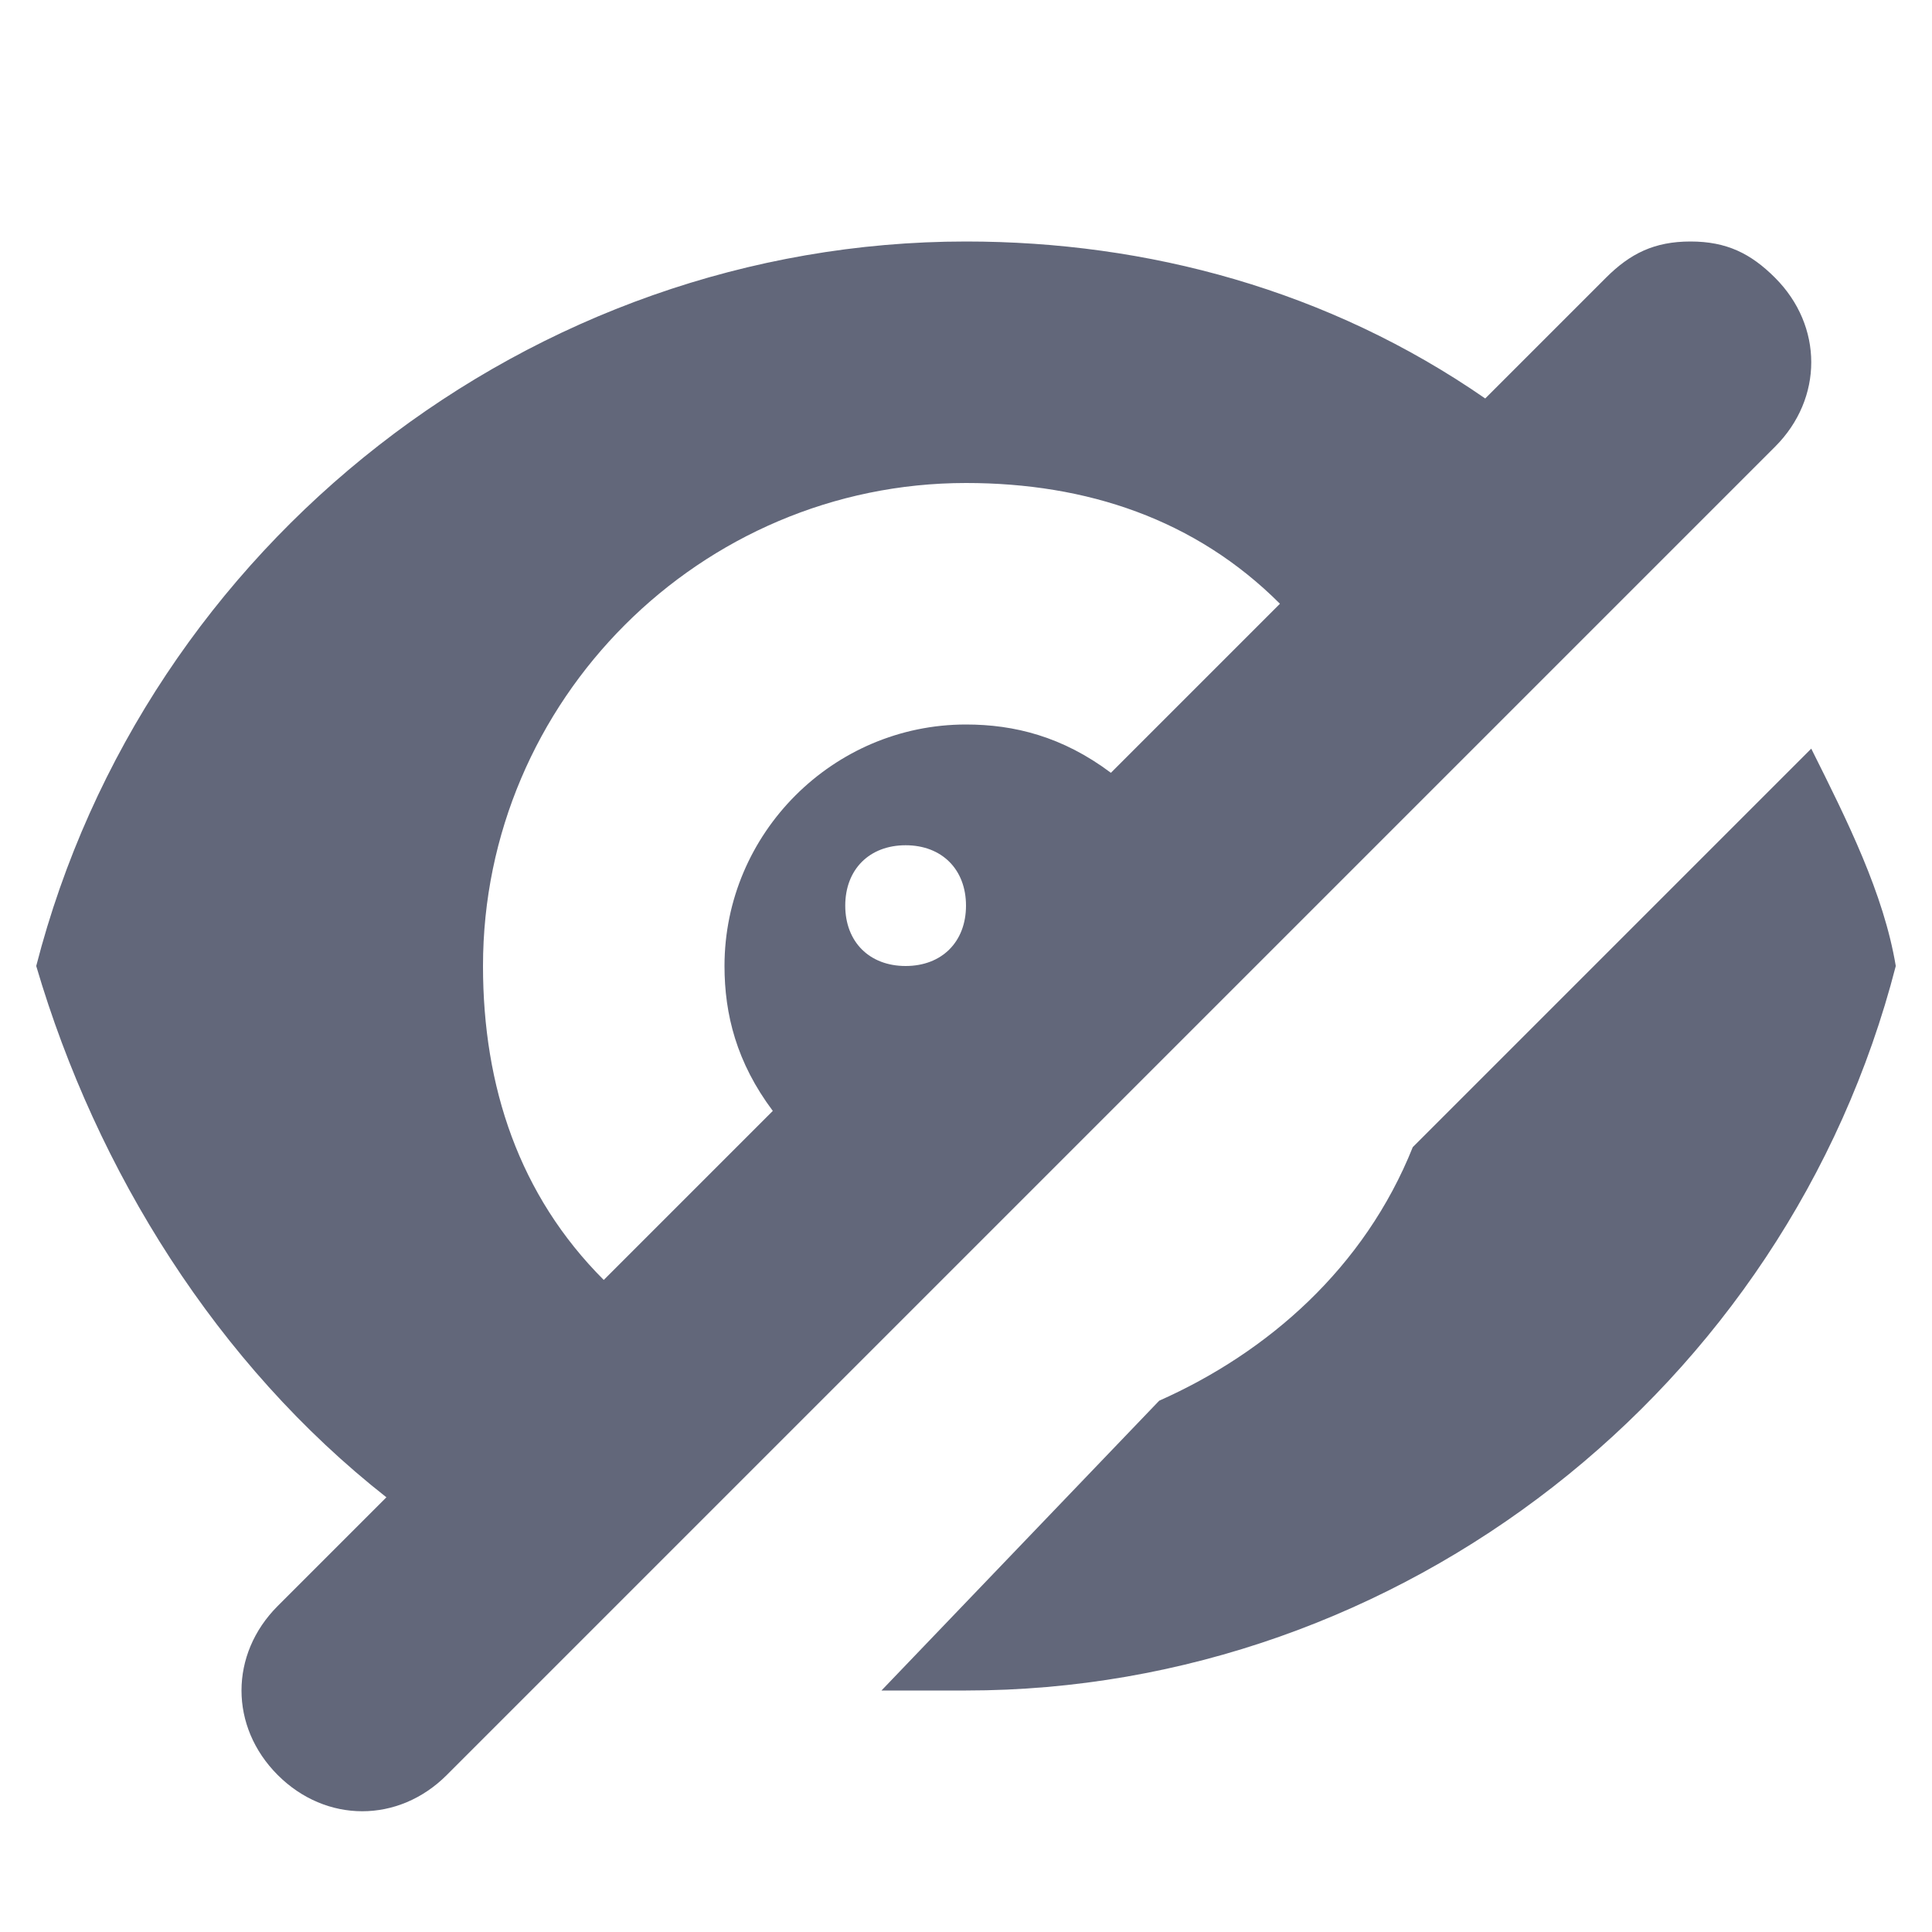 <?xml version="1.0" encoding="utf-8"?>
<!-- Generator: Adobe Illustrator 26.0.0, SVG Export Plug-In . SVG Version: 6.00 Build 0)  -->
<svg version="1.1" id="Capa_1" xmlns="http://www.w3.org/2000/svg" xmlns:xlink="http://www.w3.org/1999/xlink" x="0px" y="0px"
	 viewBox="0 0 16 16" style="enable-background:new 0 0 16 16;" xml:space="preserve">
<style type="text/css">
	.st0{fill:#62677A;}
</style>
<path class="st0" d="M14,2c-0.3,0-0.5,0.1-0.7,0.3l-1,1C11,2.4,9.5,2,8,2C4.4,2,1.2,4.5,0.3,8c0.5,1.7,1.5,3.3,2.9,4.4l-0.9,0.9
	c-0.4,0.4-0.4,1,0,1.4c0.4,0.4,1,0.4,1.4,0c0,0,0,0,0,0l11-11c0.4-0.4,0.4-1,0-1.4C14.5,2.1,14.3,2,14,2z M8,4c1,0,1.9,0.3,2.6,1
	L9.2,6.4C8.8,6.1,8.4,6,8,6C6.9,6,6,6.9,6,8c0,0.4,0.1,0.8,0.4,1.2L5,10.6C4.3,9.9,4,9,4,8C4,5.8,5.8,4,8,4z M15,6.2l-3.3,3.3
	c-0.4,1-1.2,1.7-2.1,2.1L7.3,14c0.2,0,0.5,0,0.7,0c3.6,0,6.8-2.5,7.7-6C15.6,7.4,15.3,6.8,15,6.2L15,6.2z M7.5,7C7.8,7,8,7.2,8,7.5
	C8,7.8,7.8,8,7.5,8S7,7.8,7,7.5S7.2,7,7.5,7z"/>
</svg>
